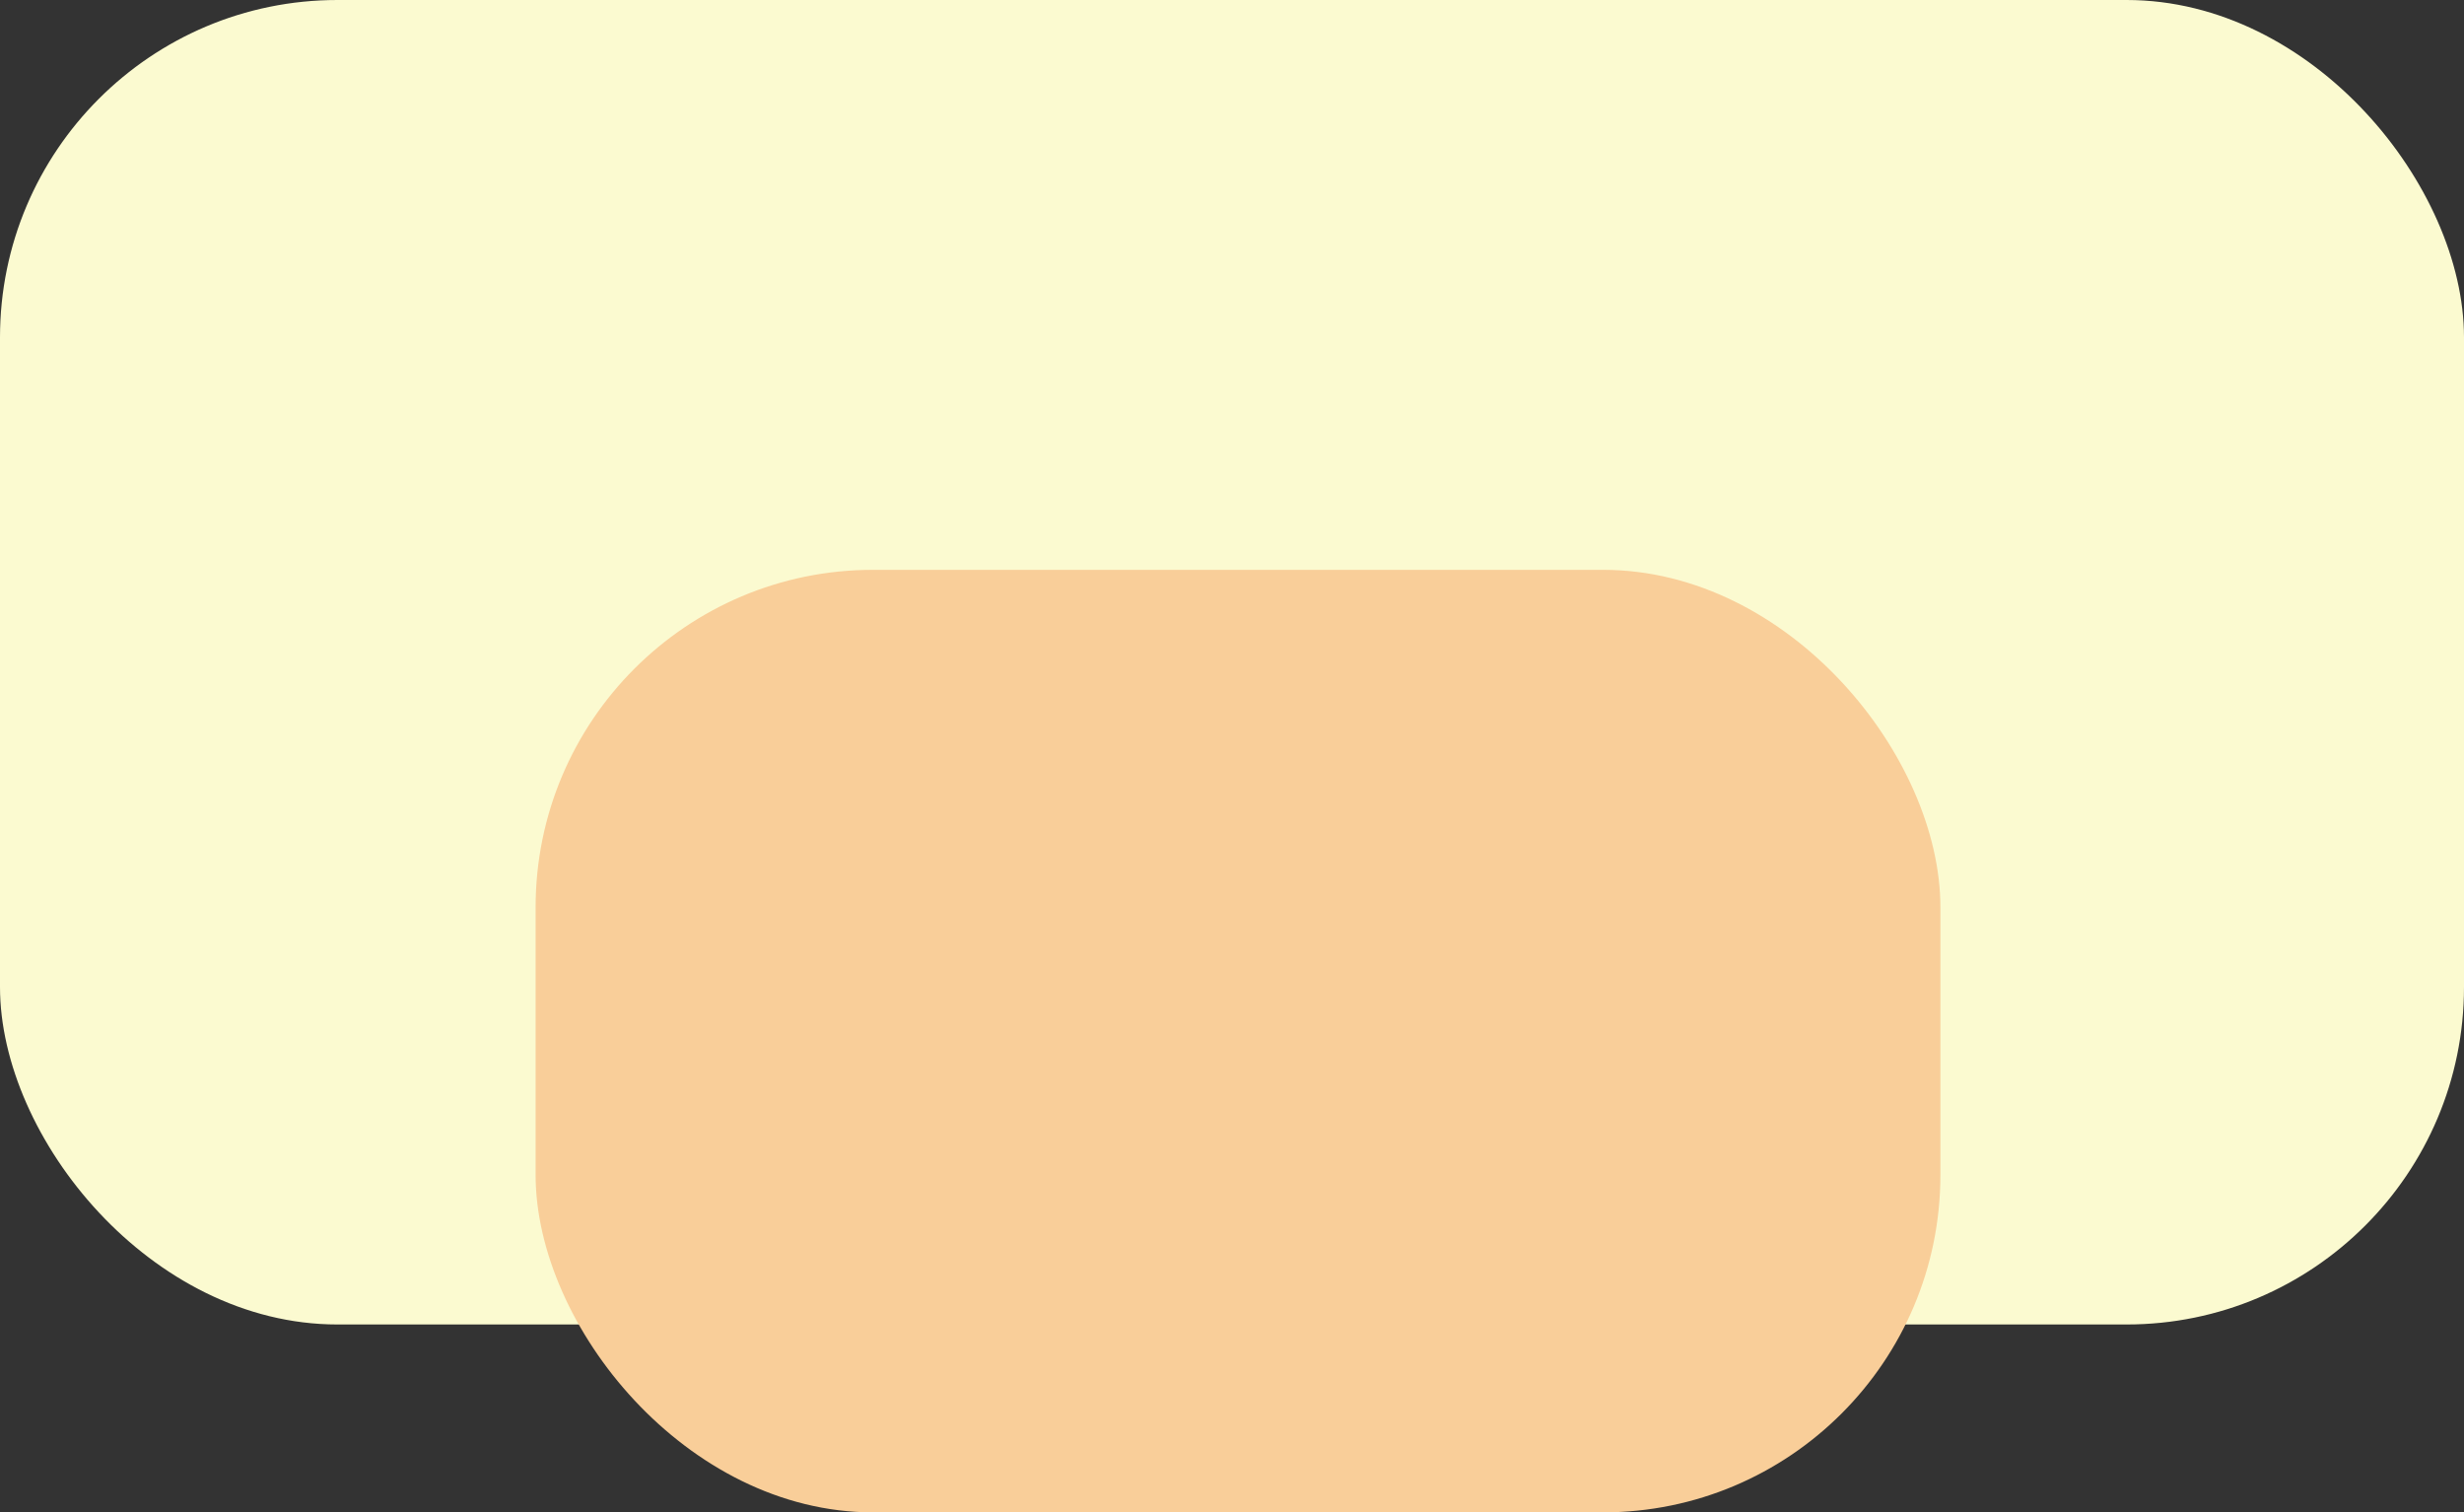 <?xml version="1.0" encoding="UTF-8"?>
<svg id="Layer_2" data-name="Layer 2" xmlns="http://www.w3.org/2000/svg" viewBox="0 0 160 98.2">
  <rect x="0" y="0" width="160" height="98.2" fill="#333333" stroke="none"/>
  <defs>
    <style>
      .cls-1 {
        fill: #f9ce99;
      }

      .cls-2 {
        fill: #fbfad0;
      }
    </style>
  </defs>
  <g id="Layer_1-2" data-name="Layer 1">
    <g>
      <rect class="cls-2" width="160" height="86" rx="21.91" ry="21.91"/>
      <rect class="cls-1" x="34.78" y="37" width="91.22" height="61.2" rx="21.91" ry="21.91"/>
    </g>
  </g>
</svg>